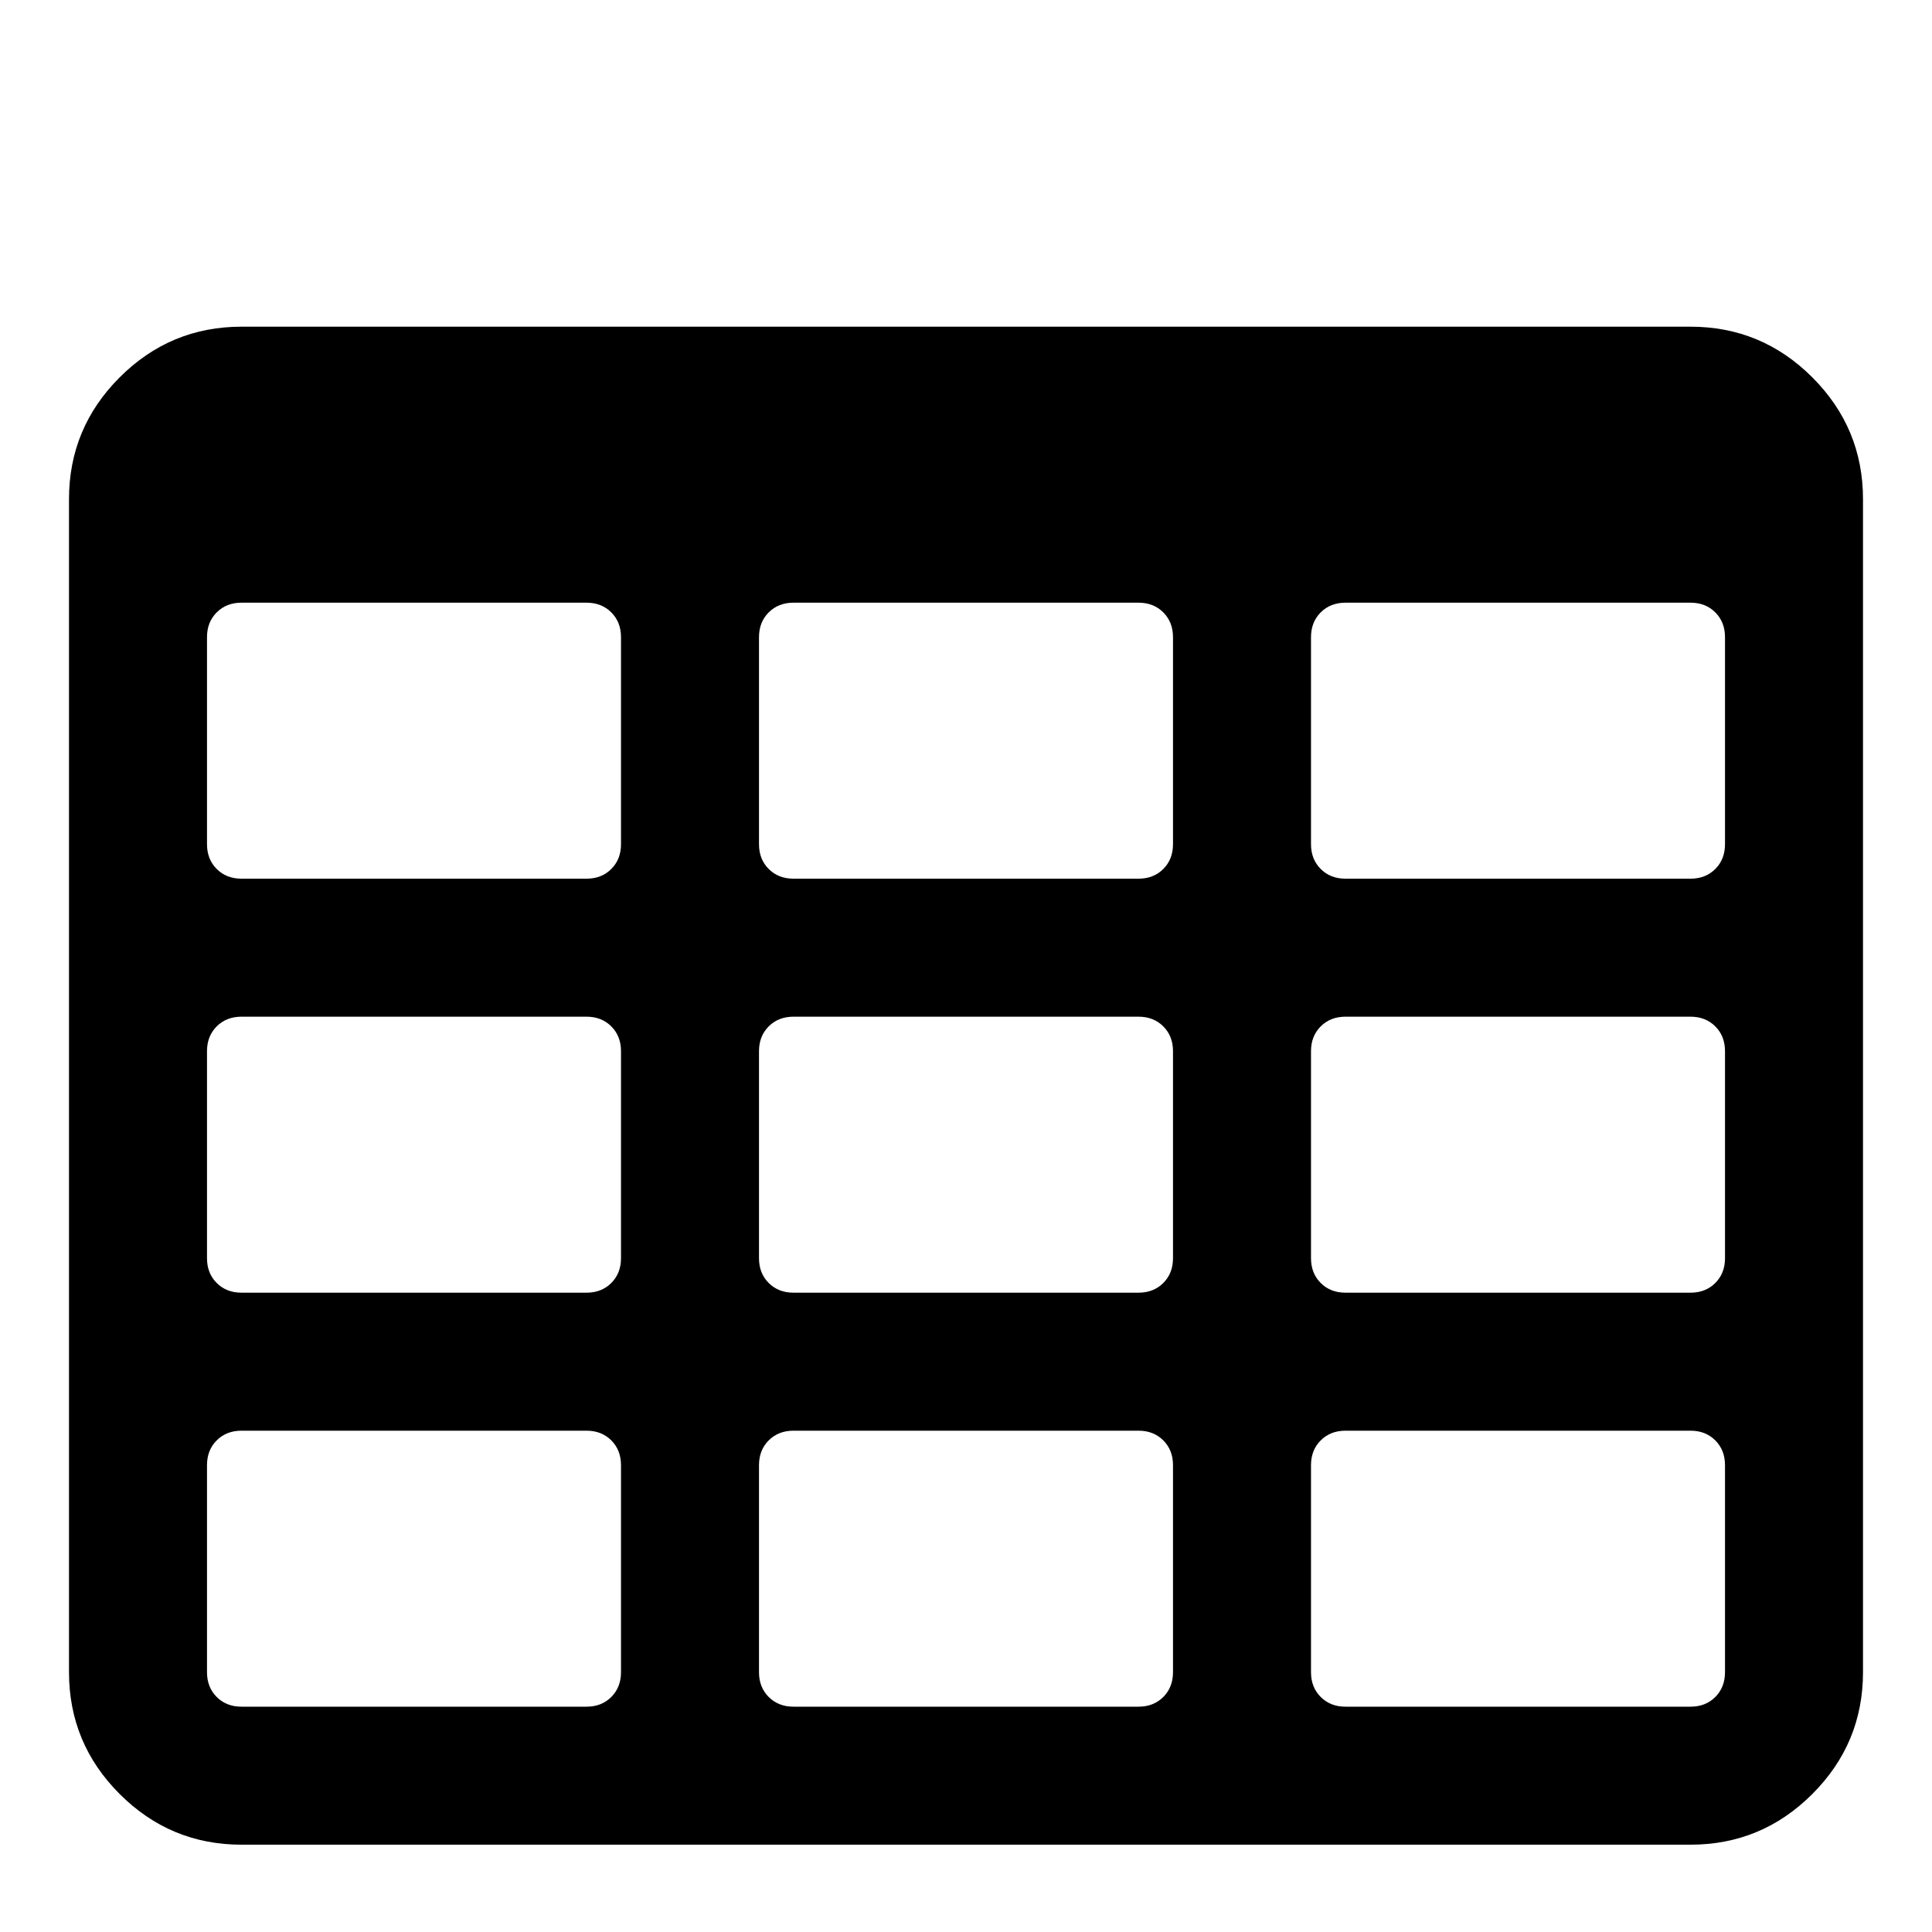 <?xml version="1.0" encoding="utf-8"?>
<!-- Generator: Adobe Illustrator 15.0.0, SVG Export Plug-In . SVG Version: 6.00 Build 0)  -->
<!DOCTYPE svg PUBLIC "-//W3C//DTD SVG 1.1//EN" "http://www.w3.org/Graphics/SVG/1.1/DTD/svg11.dtd">
<svg version="1.1" id="Ebene_1" xmlns="http://www.w3.org/2000/svg" xmlns:xlink="http://www.w3.org/1999/xlink" x="0px" y="0px"
	 width="1792px" height="1792px" viewBox="0 0 1792 1792" enable-background="new 0 0 1792 1792" xml:space="preserve">
<path d="M576,1551.015v-192c0-9.333-3-17-9-23s-13.667-9-23-9H224c-9.334,0-17,3-23,9s-9,13.667-9,23v192c0,9.333,3,17,9,23
	s13.666,9,23,9h320c9.333,0,17-3,23-9S576,1560.348,576,1551.015z M576,1167.015v-192c0-9.333-3-17-9-23s-13.667-9-23-9H224
	c-9.334,0-17,3-23,9s-9,13.667-9,23v192c0,9.333,3,17,9,23s13.666,9,23,9h320c9.333,0,17-3,23-9S576,1176.348,576,1167.015z
	 M1088,1551.015v-192c0-9.333-3-17-9-23s-13.667-9-23-9H736c-9.334,0-17,3-23,9s-9,13.667-9,23v192c0,9.333,3,17,9,23s13.666,9,23,9
	h320c9.333,0,17-3,23-9S1088,1560.348,1088,1551.015z M576,783.015v-192c0-9.333-3-17-9-23s-13.667-9-23-9H224c-9.334,0-17,3-23,9
	s-9,13.667-9,23v192c0,9.333,3,17,9,23s13.666,9,23,9h320c9.333,0,17-3,23-9S576,792.348,576,783.015z M1088,1167.015v-192
	c0-9.333-3-17-9-23s-13.667-9-23-9H736c-9.334,0-17,3-23,9s-9,13.667-9,23v192c0,9.333,3,17,9,23s13.666,9,23,9h320
	c9.333,0,17-3,23-9S1088,1176.348,1088,1167.015z M1600,1551.015v-192c0-9.333-3-17-9-23s-13.667-9-23-9h-320c-9.334,0-17,3-23,9
	s-9,13.667-9,23v192c0,9.333,3,17,9,23s13.666,9,23,9h320c9.333,0,17-3,23-9S1600,1560.348,1600,1551.015z M1088,783.015v-192
	c0-9.333-3-17-9-23s-13.667-9-23-9H736c-9.334,0-17,3-23,9s-9,13.667-9,23v192c0,9.333,3,17,9,23s13.666,9,23,9h320
	c9.333,0,17-3,23-9S1088,792.348,1088,783.015z M1600,1167.015v-192c0-9.333-3-17-9-23s-13.667-9-23-9h-320c-9.334,0-17,3-23,9
	s-9,13.667-9,23v192c0,9.333,3,17,9,23s13.666,9,23,9h320c9.333,0,17-3,23-9S1600,1176.348,1600,1167.015z M1600,783.015v-192
	c0-9.333-3-17-9-23s-13.667-9-23-9h-320c-9.334,0-17,3-23,9s-9,13.667-9,23v192c0,9.333,3,17,9,23s13.666,9,23,9h320
	c9.333,0,17-3,23-9S1600,792.348,1600,783.015z M1728,463.015v1088c0,44-15.667,81.667-47,113c-31.334,31.333-69,47-113,47H224
	c-44,0-81.667-15.667-113-47c-31.334-31.333-47-69-47-113v-1088c0-44,15.666-81.667,47-113c31.333-31.333,69-47,113-47h1344
	c44,0,81.666,15.667,113,47C1712.333,381.348,1728,419.015,1728,463.015z"/>
</svg>
